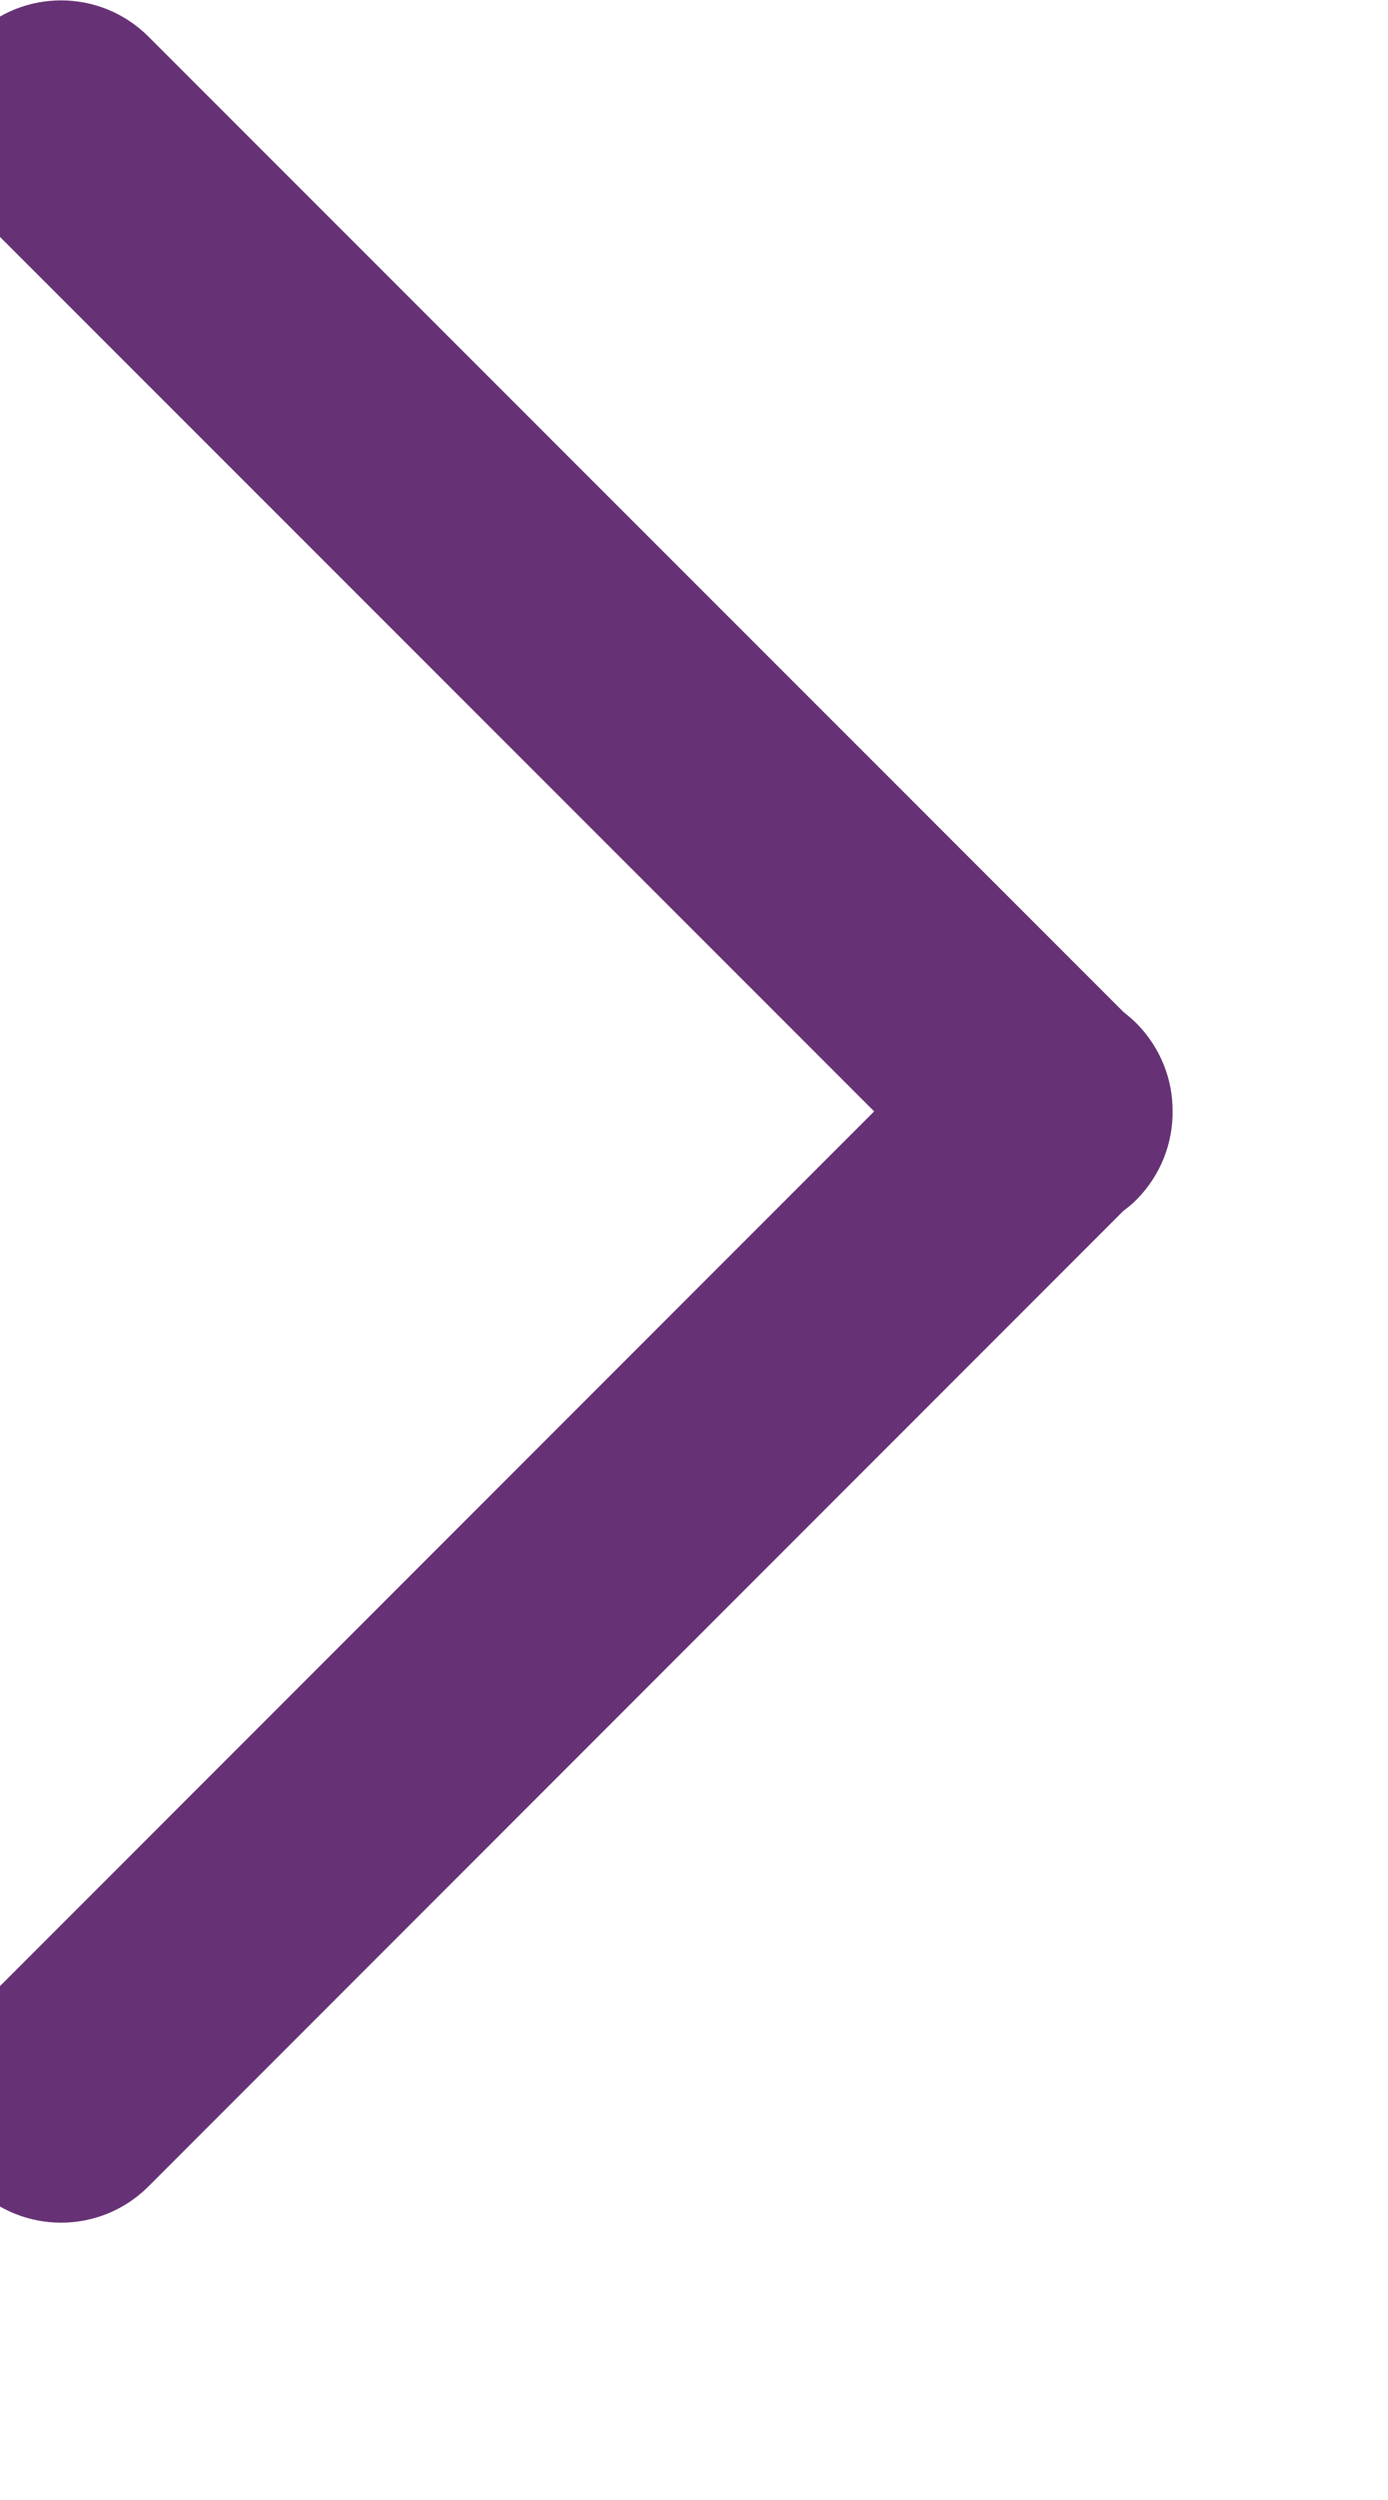 <svg width="5" height="9" viewBox="0 0 5 9" fill="none" xmlns="http://www.w3.org/2000/svg">
<path fill-rule="evenodd" clip-rule="evenodd" d="M3.149 4.001L-0.093 7.243C-0.267 7.417 -0.267 7.698 -0.094 7.872C0.08 8.045 0.361 8.045 0.535 7.871L4.047 4.359C4.063 4.347 4.079 4.334 4.094 4.319C4.181 4.231 4.225 4.116 4.224 4.001C4.225 3.887 4.181 3.772 4.094 3.684C4.079 3.669 4.063 3.656 4.047 3.643L0.535 0.132C0.361 -0.042 0.08 -0.042 -0.094 0.131C-0.267 0.305 -0.267 0.586 -0.093 0.76L3.149 4.001Z" fill="#673275"/>
</svg>
